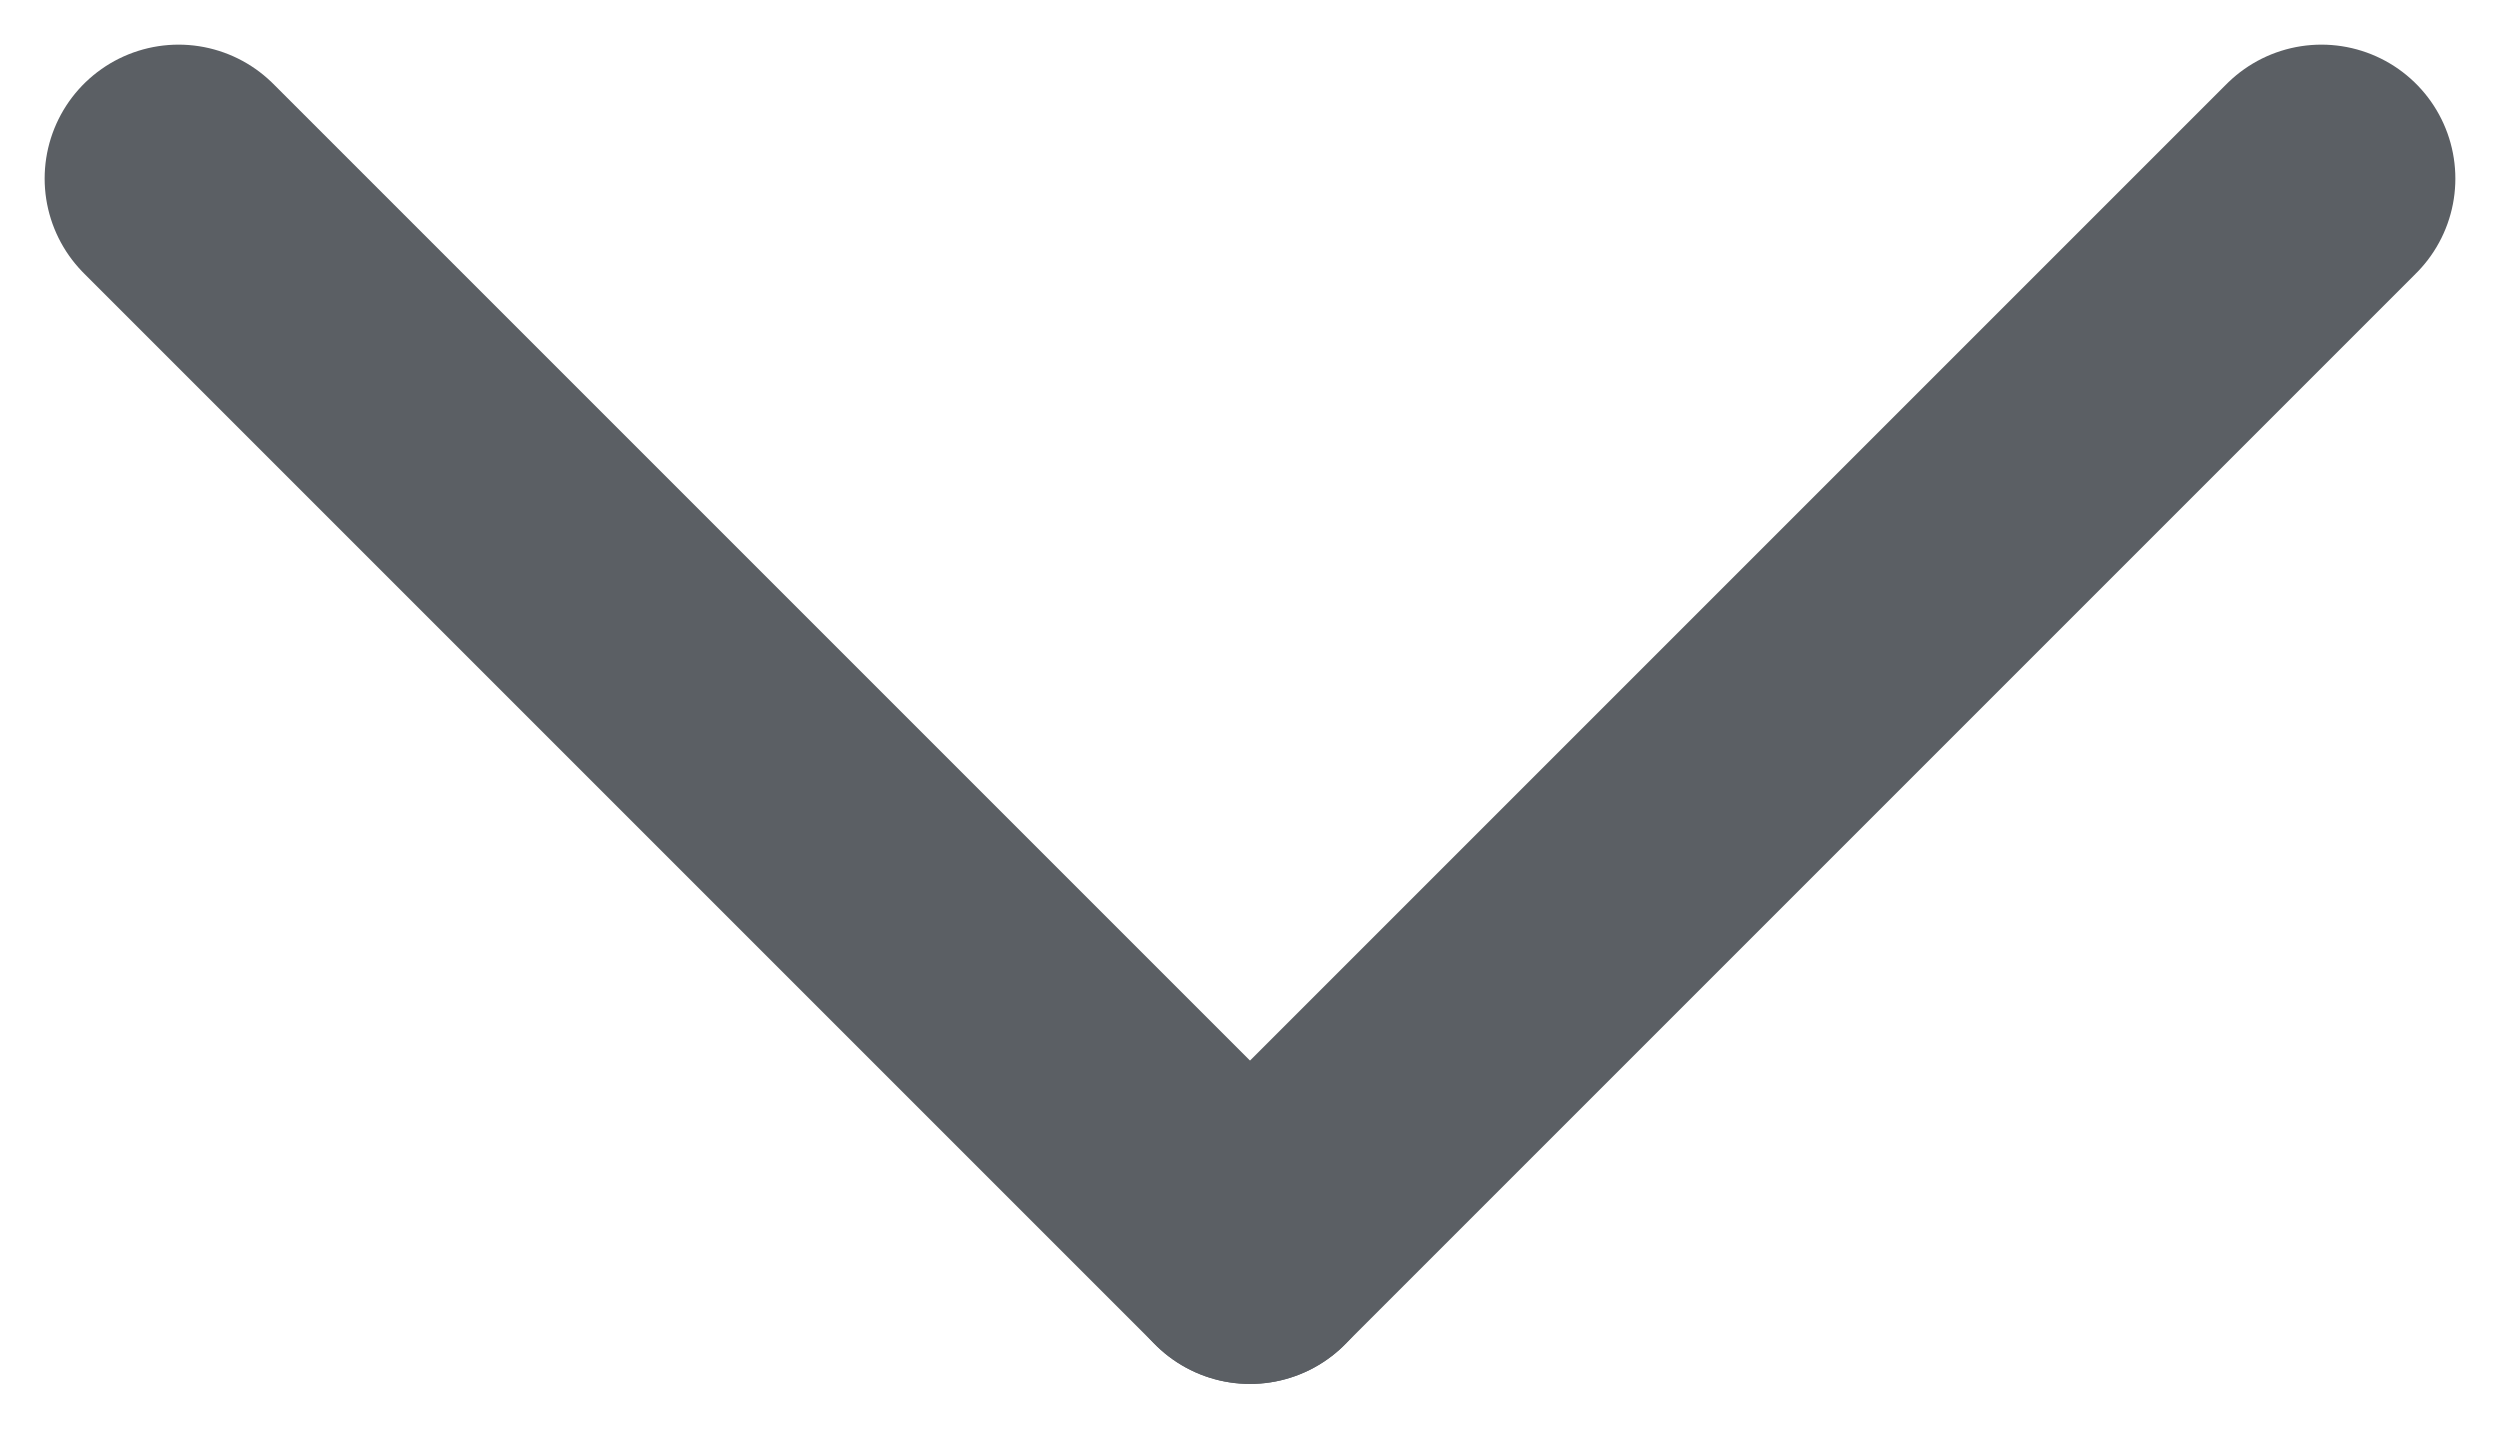 <svg width="14" height="8" viewBox="0 0 14 8" fill="currentColor" xmlns="http://www.w3.org/2000/svg">
<path d="M7 7L13 1" stroke="#5B5F64" stroke-width="1.5" stroke-linecap="round"/>
<path d="M7 7L1 1" stroke="#5B5F64" stroke-width="1.5" stroke-linecap="round"/>
</svg>
